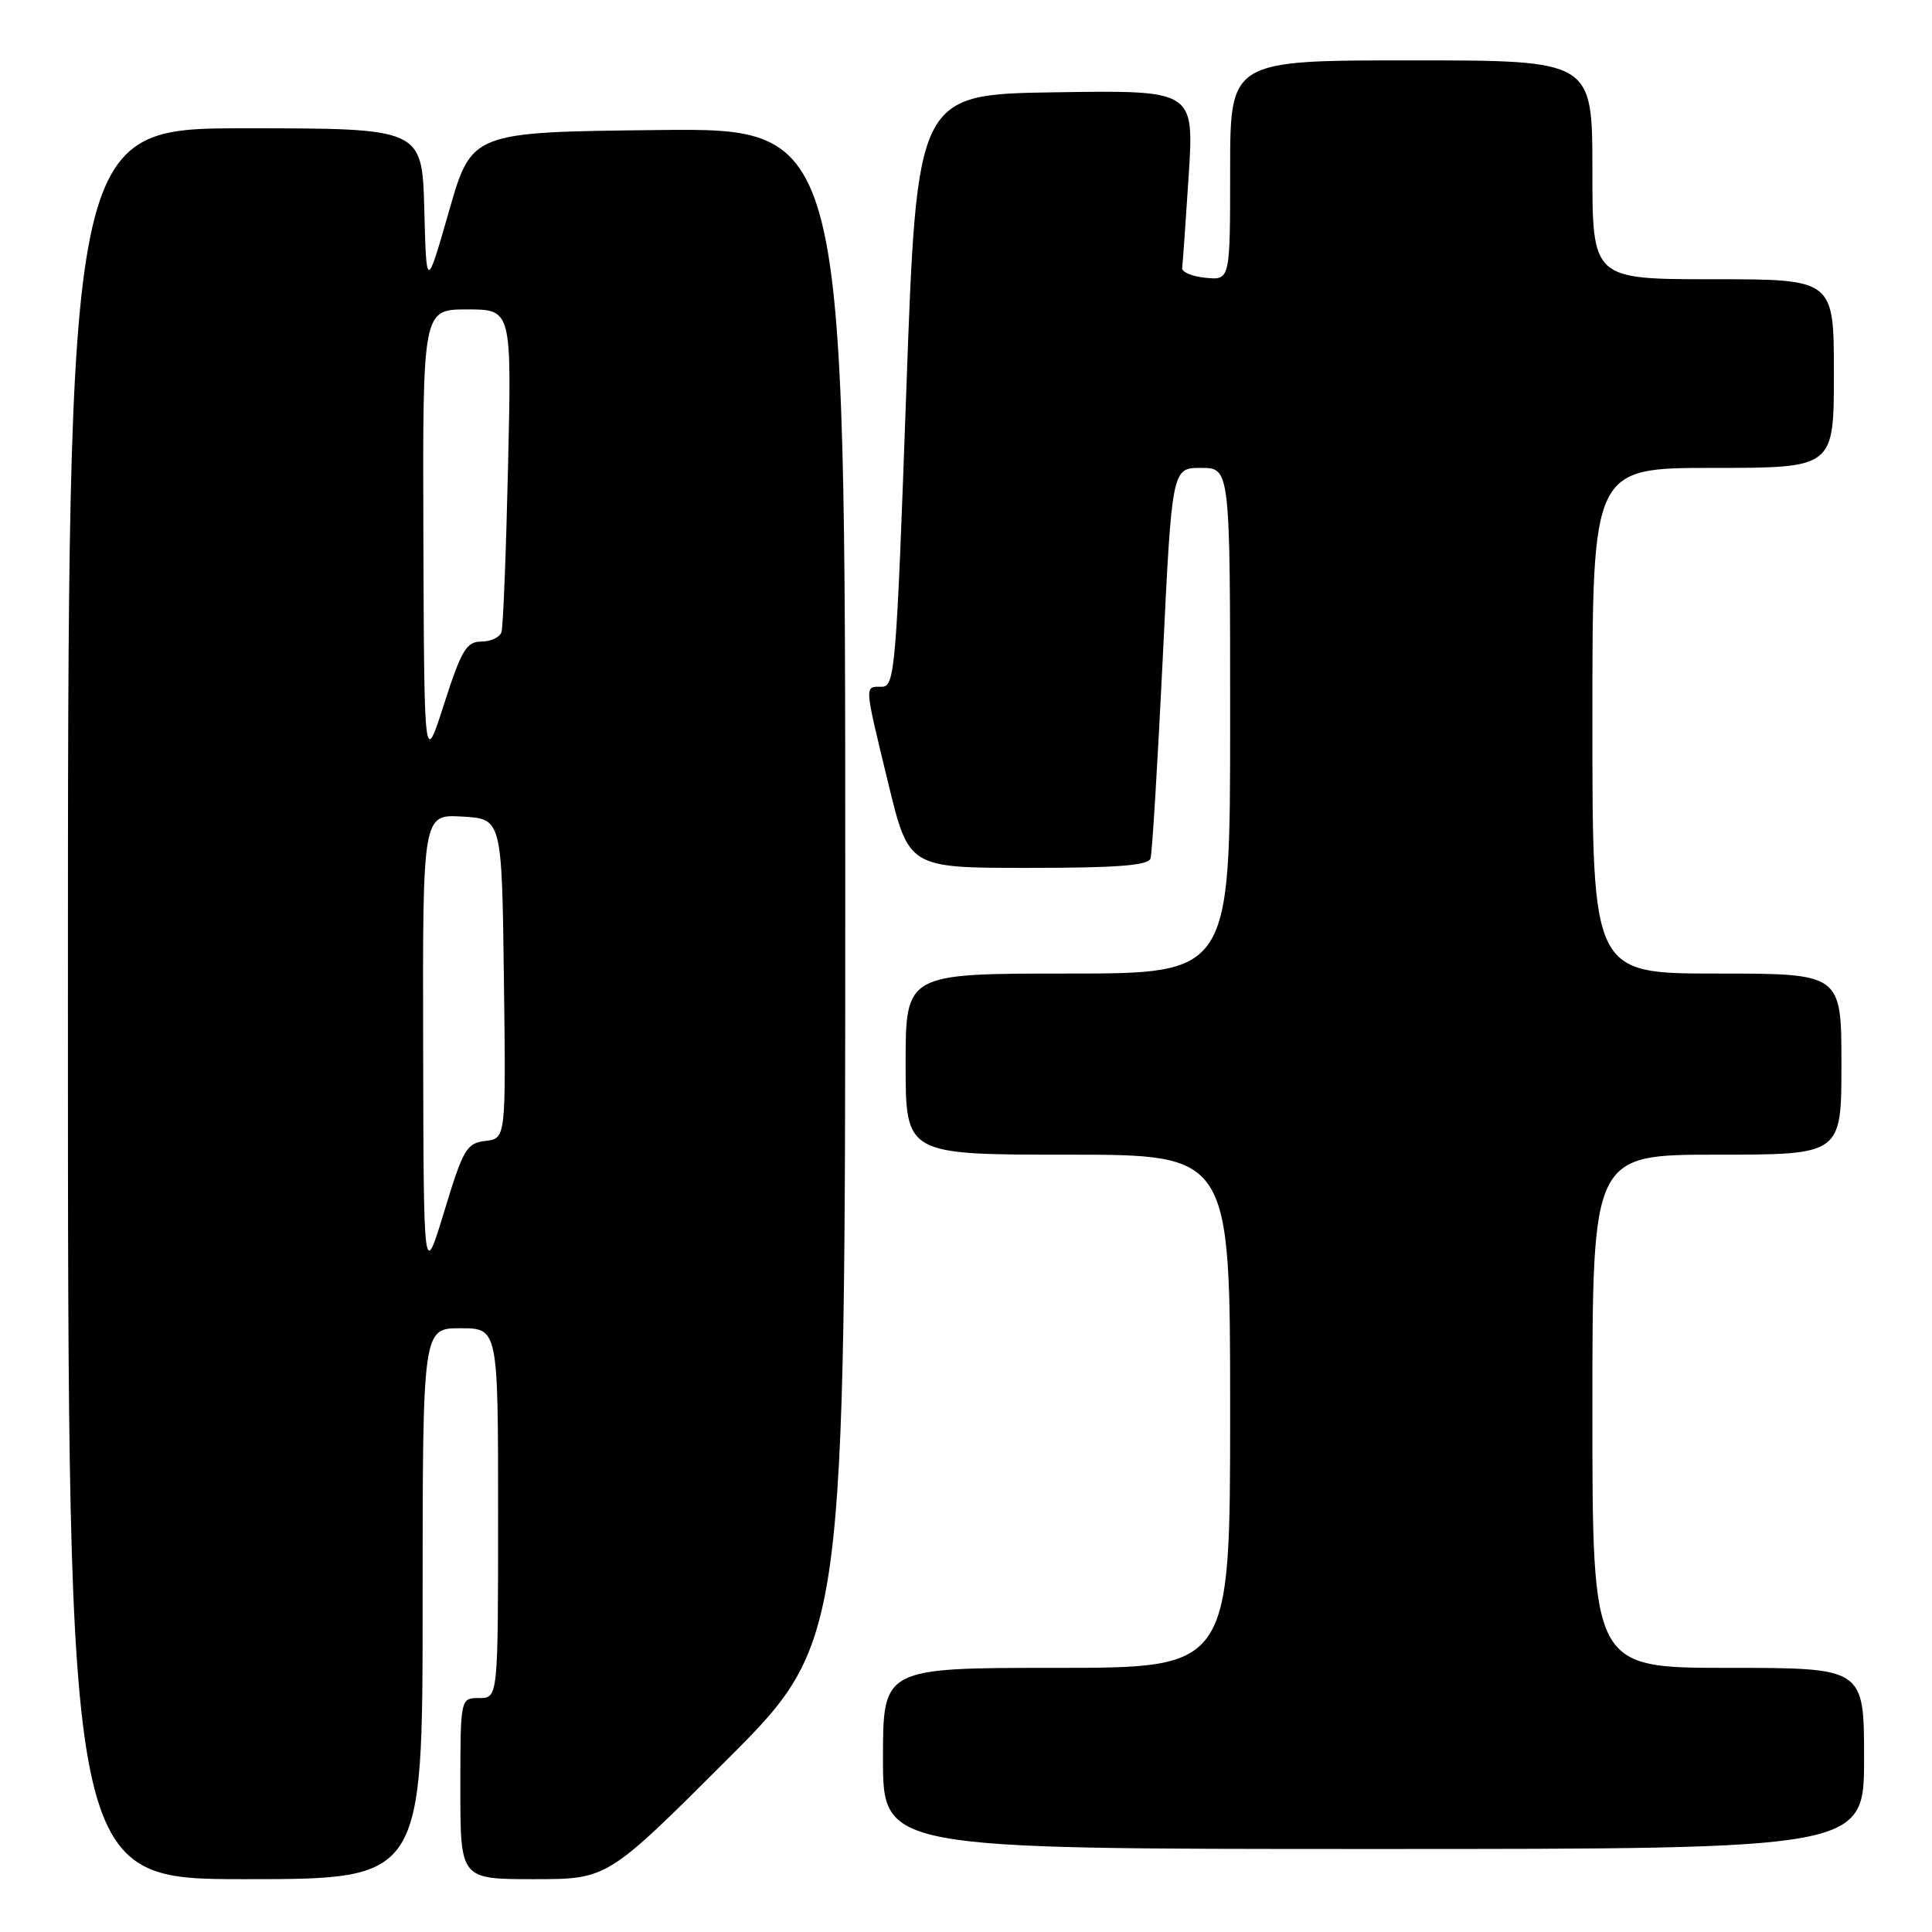 <?xml version="1.0" encoding="UTF-8" standalone="no"?>
<!DOCTYPE svg PUBLIC "-//W3C//DTD SVG 1.1//EN" "http://www.w3.org/Graphics/SVG/1.1/DTD/svg11.dtd" >
<svg xmlns="http://www.w3.org/2000/svg" xmlns:xlink="http://www.w3.org/1999/xlink" version="1.1" viewBox="0 0 256 256">
 <g >
 <path fill="currentColor"
d=" M 56.00 212.50 C 56.00 176.00 56.00 176.00 61.00 176.00 C 66.00 176.00 66.00 176.00 66.00 200.50 C 66.00 225.00 66.00 225.00 63.50 225.00 C 61.00 225.00 61.00 225.00 61.00 237.00 C 61.00 249.00 61.00 249.00 70.74 249.00 C 80.48 249.00 80.48 249.00 96.24 233.26 C 112.00 217.52 112.00 217.52 112.00 117.24 C 112.00 16.97 112.00 16.97 87.25 17.23 C 62.50 17.50 62.50 17.50 59.50 27.96 C 56.50 38.42 56.50 38.42 56.22 27.71 C 55.93 17.00 55.93 17.00 32.47 17.00 C 9.00 17.00 9.00 17.00 9.00 133.00 C 9.00 249.00 9.00 249.00 32.50 249.00 C 56.00 249.00 56.00 249.00 56.00 212.50 Z  M 247.00 233.00 C 247.00 221.00 247.00 221.00 229.00 221.00 C 211.00 221.00 211.00 221.00 211.00 187.00 C 211.00 153.00 211.00 153.00 227.50 153.00 C 244.00 153.00 244.00 153.00 244.00 141.00 C 244.00 129.00 244.00 129.00 227.50 129.00 C 211.00 129.00 211.00 129.00 211.00 95.50 C 211.00 62.00 211.00 62.00 227.00 62.00 C 243.00 62.00 243.00 62.00 243.00 49.50 C 243.00 37.00 243.00 37.00 227.00 37.00 C 211.00 37.00 211.00 37.00 211.00 22.50 C 211.00 8.00 211.00 8.00 187.00 8.00 C 163.00 8.00 163.00 8.00 163.00 22.56 C 163.00 37.13 163.00 37.13 159.75 36.81 C 157.96 36.64 156.57 36.05 156.64 35.50 C 156.72 34.95 157.11 29.43 157.51 23.23 C 158.22 11.95 158.22 11.95 139.86 12.23 C 121.50 12.50 121.50 12.50 120.09 51.75 C 118.77 88.72 118.58 91.00 116.84 91.00 C 114.51 91.00 114.47 90.47 117.69 103.75 C 120.41 115.00 120.41 115.00 136.24 115.00 C 148.02 115.00 152.16 114.68 152.45 113.75 C 152.67 113.06 153.39 101.14 154.07 87.25 C 155.29 62.00 155.29 62.00 159.14 62.00 C 163.00 62.00 163.00 62.00 163.00 95.50 C 163.00 129.00 163.00 129.00 141.50 129.00 C 120.00 129.00 120.00 129.00 120.00 141.00 C 120.00 153.00 120.00 153.00 141.50 153.00 C 163.00 153.00 163.00 153.00 163.00 187.00 C 163.00 221.00 163.00 221.00 140.00 221.00 C 117.00 221.00 117.00 221.00 117.00 233.00 C 117.00 245.00 117.00 245.00 182.00 245.00 C 247.00 245.00 247.00 245.00 247.00 233.00 Z  M 56.07 138.70 C 56.00 107.90 56.00 107.90 61.25 108.20 C 66.50 108.50 66.50 108.50 66.77 129.68 C 67.04 150.86 67.04 150.86 64.32 151.18 C 61.83 151.47 61.37 152.25 58.87 160.50 C 56.13 169.50 56.13 169.50 56.07 138.70 Z  M 56.10 71.25 C 56.00 41.00 56.00 41.00 61.90 41.00 C 67.80 41.00 67.80 41.00 67.32 61.75 C 67.06 73.16 66.67 83.06 66.45 83.75 C 66.24 84.44 65.04 85.01 63.78 85.01 C 61.81 85.02 61.14 86.14 58.85 93.26 C 56.21 101.50 56.21 101.50 56.10 71.25 Z "/>
</g>
</svg>